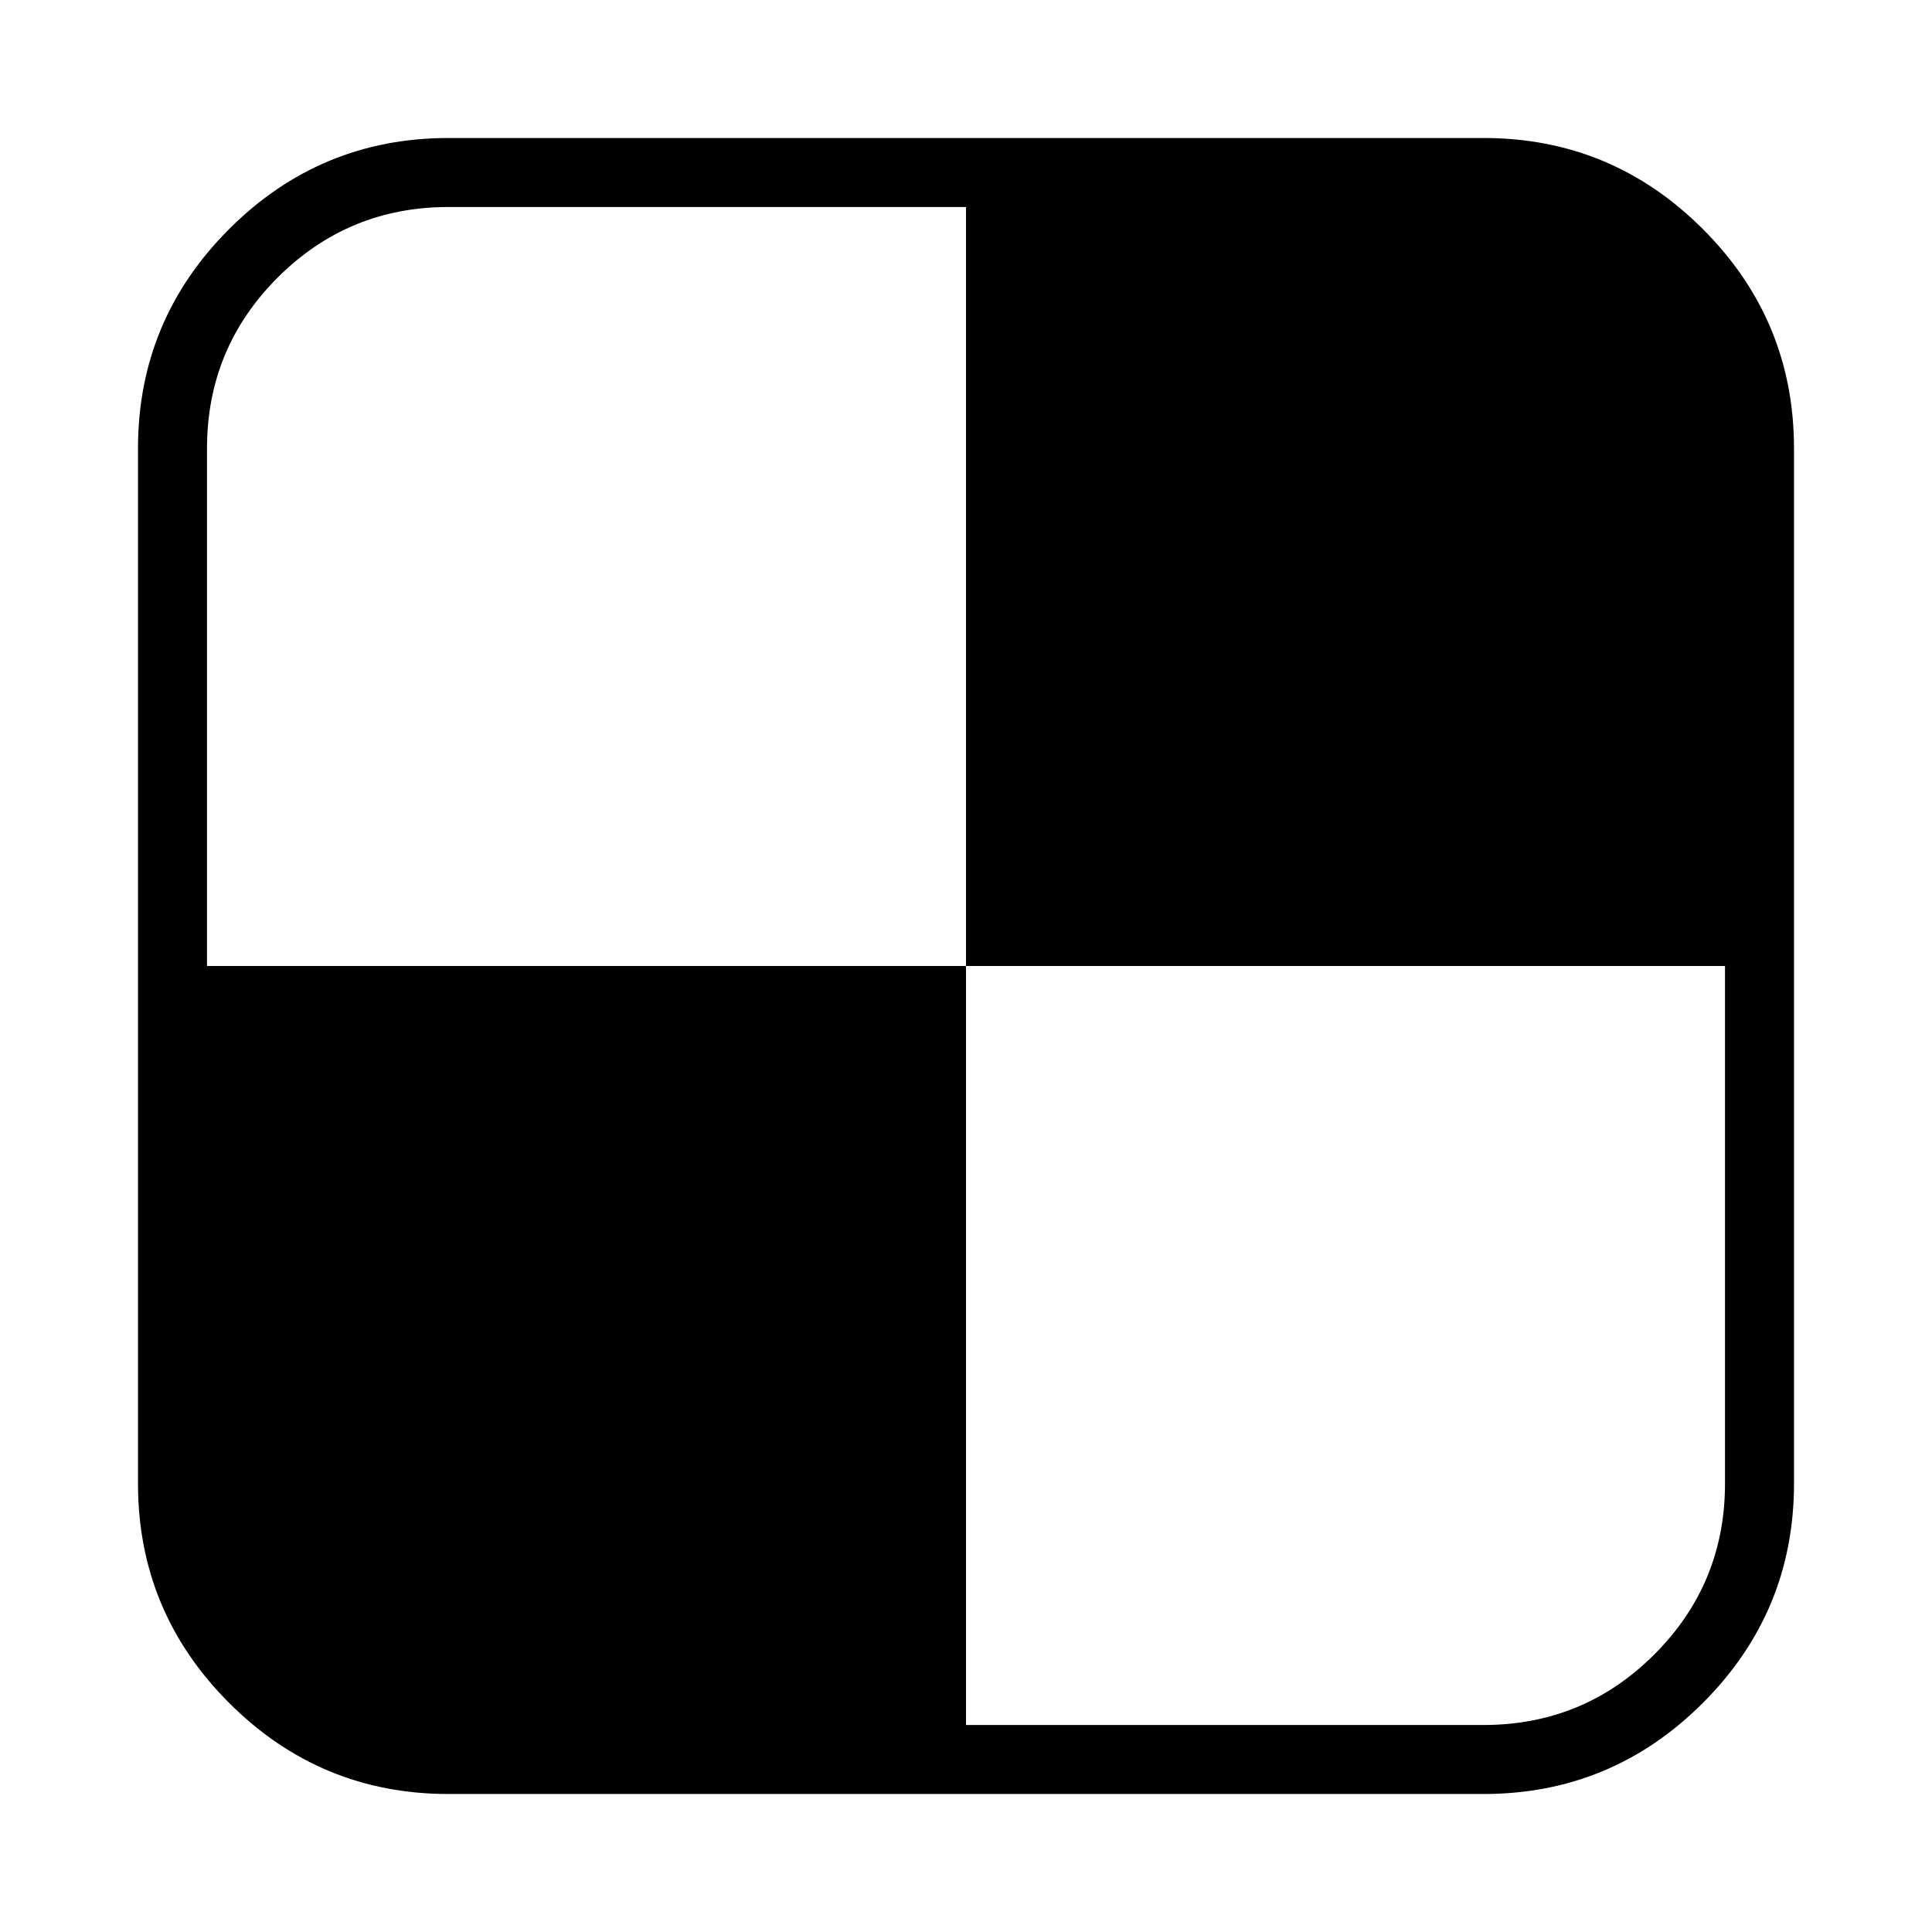 <svg width="64" height="64" viewBox="0 0 1792 1792" xmlns="http://www.w3.org/2000/svg"><path d="M1600 1376V896H896V192H416q-93 0-158.5 65.5T192 416v480h704v704h480q93 0 158.5-65.5T1600 1376zm64-960v960q0 119-84.5 203.5T1376 1664H416q-119 0-203.5-84.5T128 1376V416q0-119 84.5-203.5T416 128h960q119 0 203.5 84.5T1664 416z"/></svg>